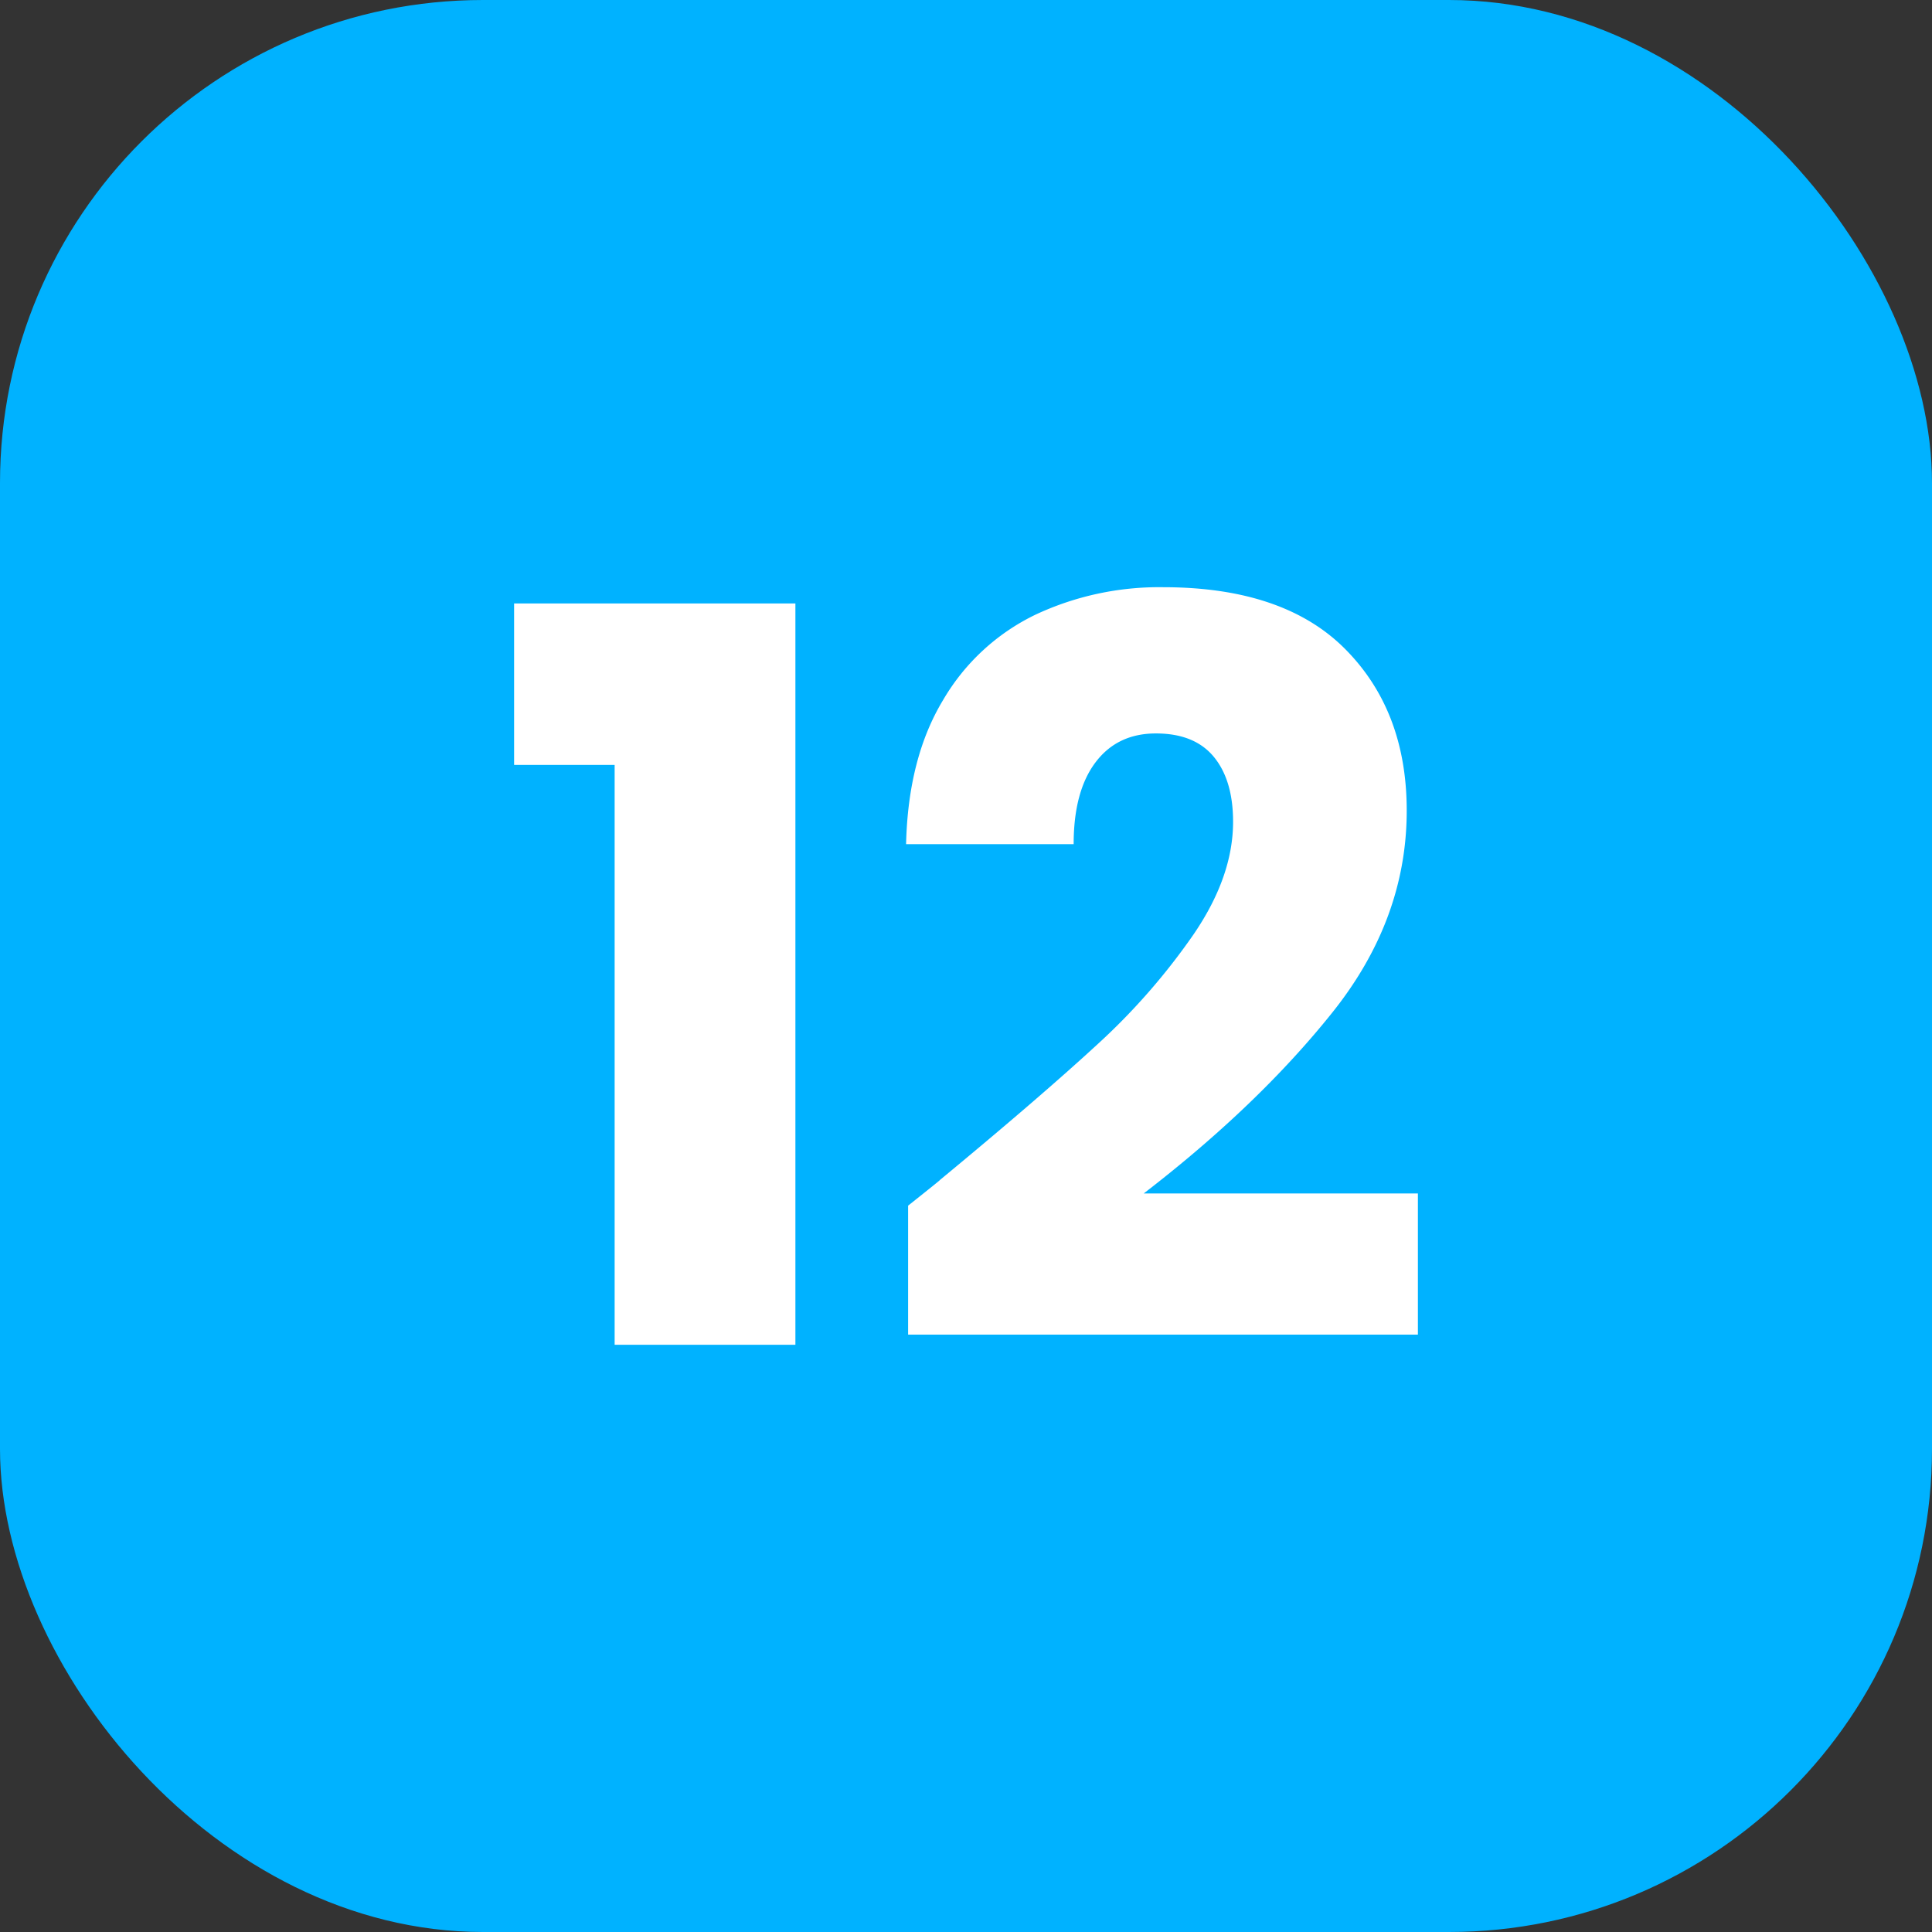 <!-- icon666.com - MILLIONS vector ICONS FREE --><svg viewBox="0 0 500 500" xmlns="http://www.w3.org/2000/svg"><rect x="0" y="0" width="500" height="500" fill="#333333" stroke="none"/><g id="Layer_2" data-name="Layer 2"><g id="_11.Square_Solid_Color" data-name="11.Square_Solid_Color"><g id="_12" data-name="12"><rect fill="#00b2ff" height="500" rx="125" width="500"></rect><g fill="#fff"><path d="m133.05 197.963v-41.787h72.8v191.853h-46.782v-150.066z"></path><path d="m243.166 305.453q25.753-21.288 40.605-34.954a168.086 168.086 0 0 0 25.1-28.646q10.249-14.981 10.249-29.172 0-10.773-4.993-16.82t-14.98-6.045q-9.991 0-15.637 7.49t-5.651 21.157h-43.366q.524-22.335 9.593-37.32a55.713 55.713 0 0 1 23.914-22.076 75.51 75.51 0 0 1 32.983-7.1q31.272 0 47.175 16.032t15.9 41.787q0 28.125-19.185 52.168t-48.882 46.916h70.959v36.53h-131.931v-33.377q8.931-7.095 8.147-6.57z"></path></g></g></g></g></svg>